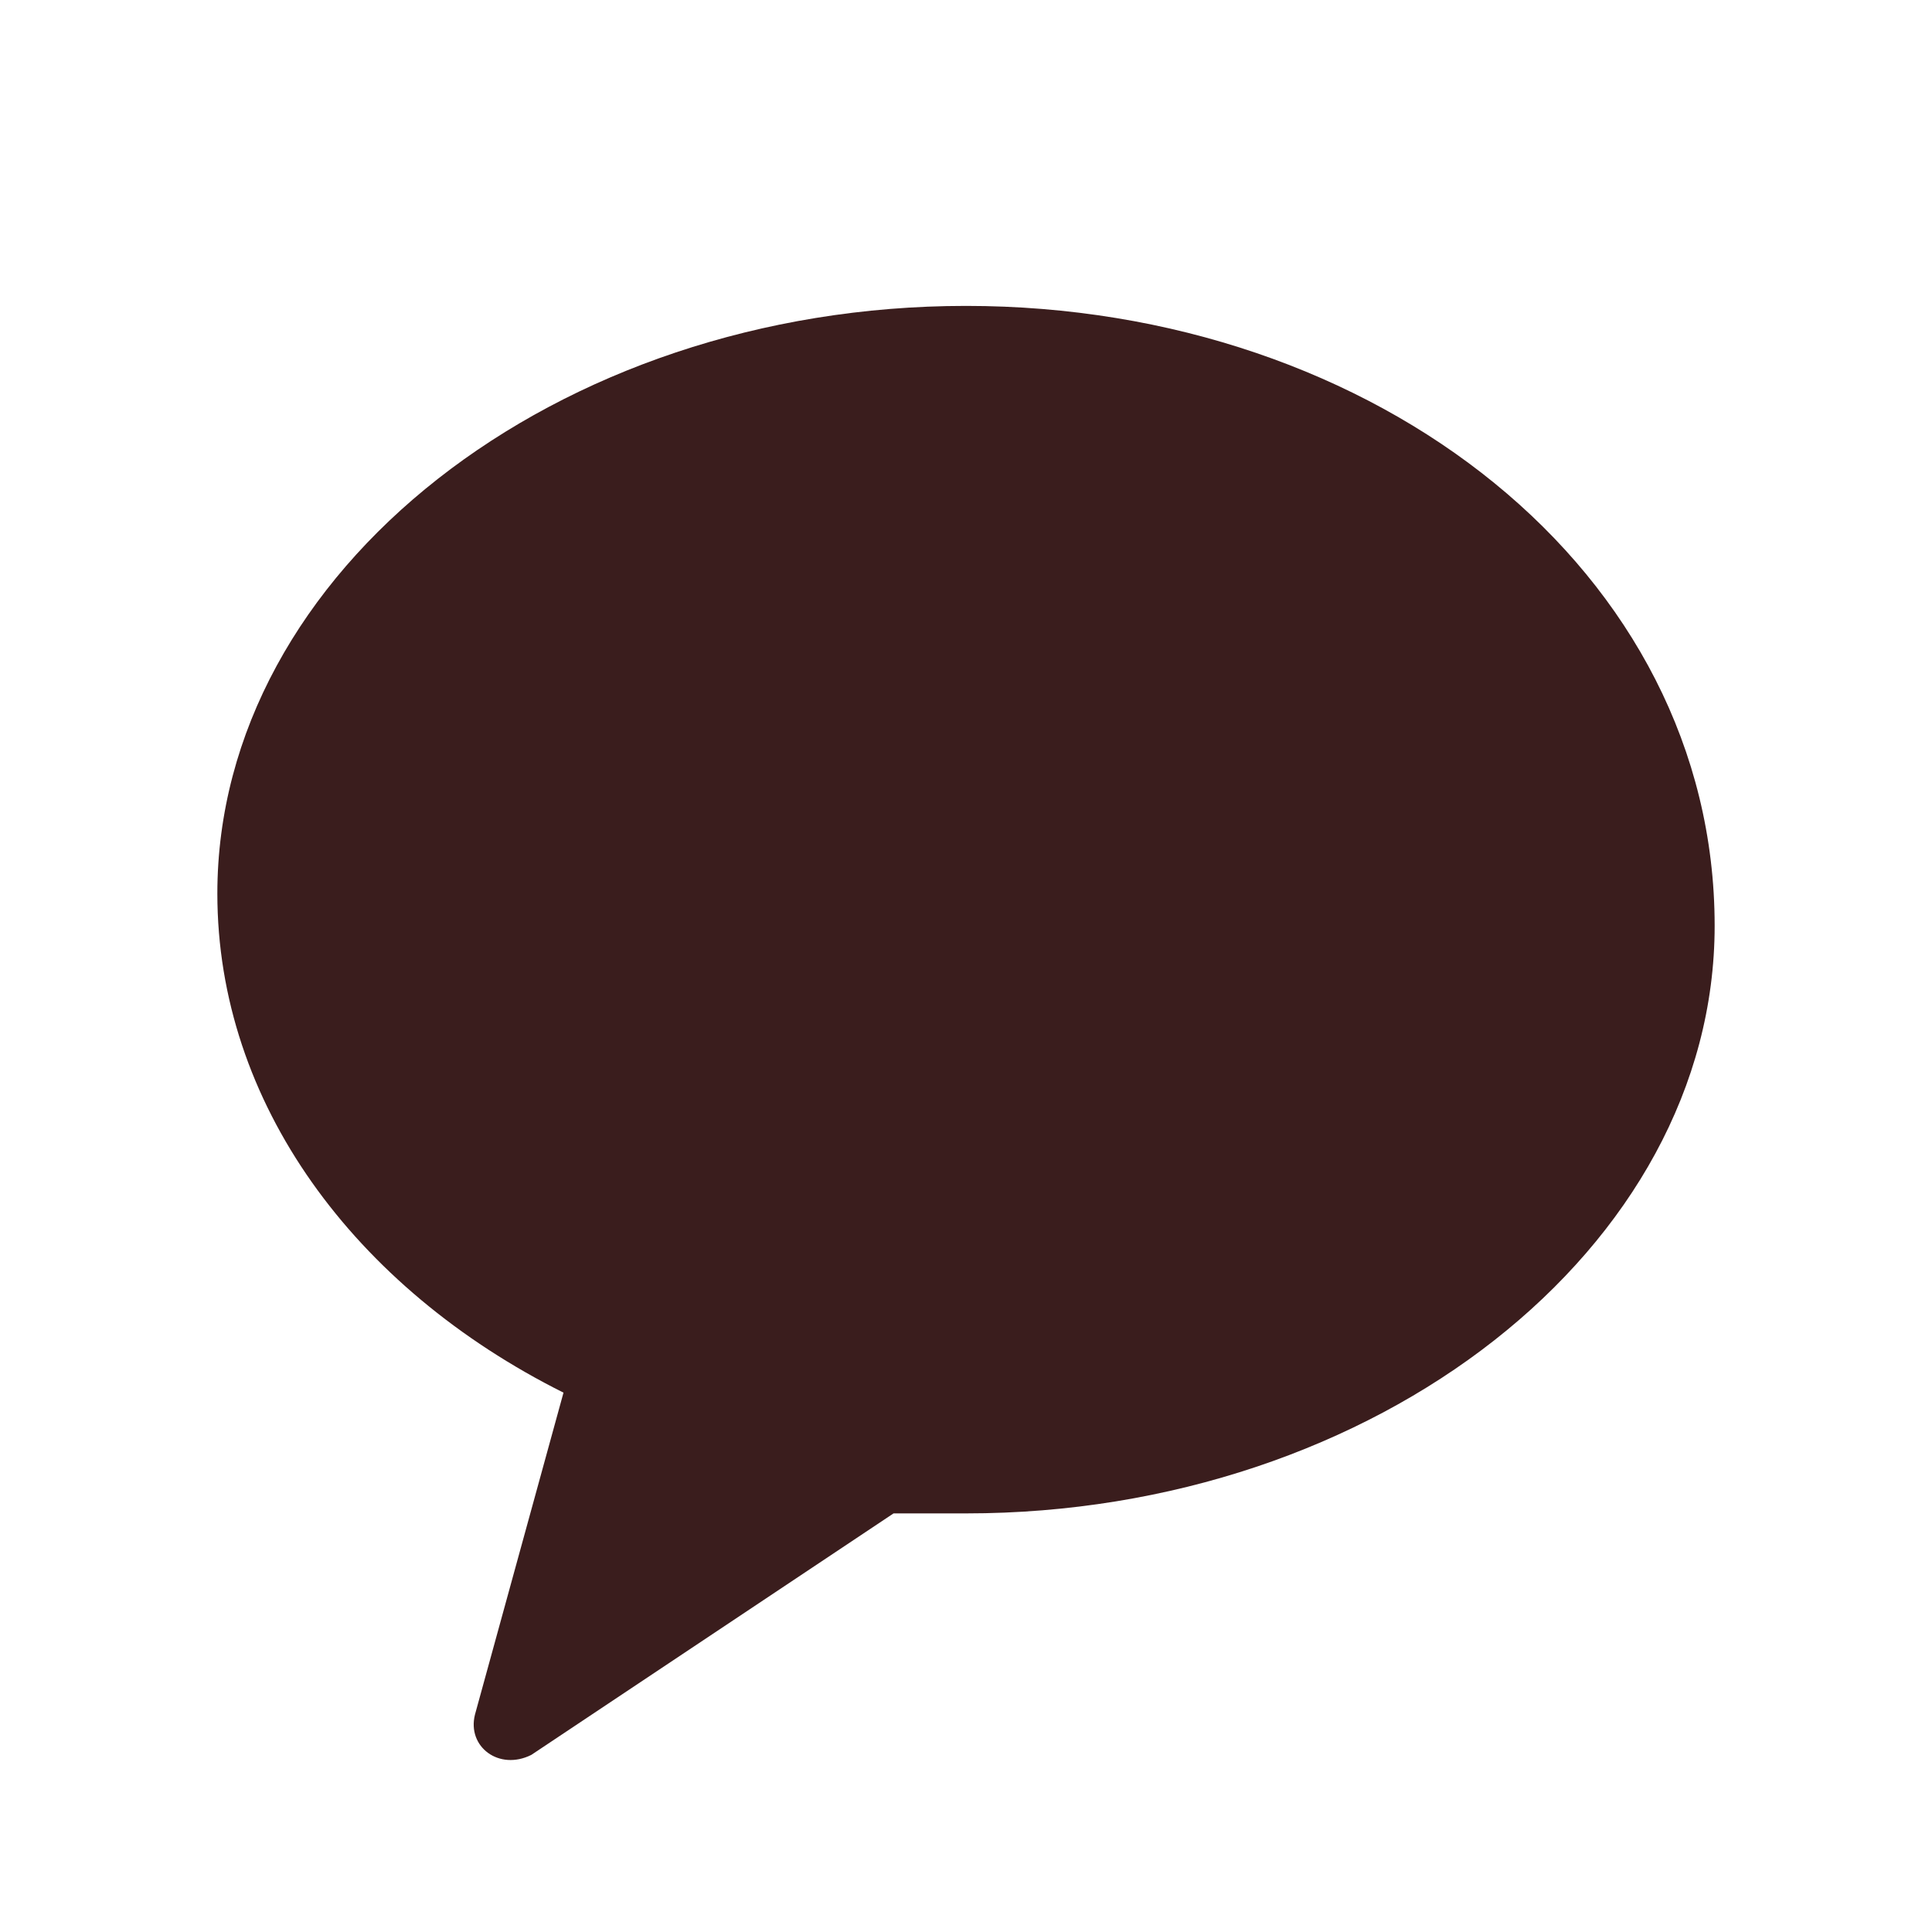 <svg xmlns="http://www.w3.org/2000/svg" viewBox="0 0 24 24">
  <path fill="#3A1D1D" d="M12,3.8c-5.1,0-9.3,3.3-9.3,7.3c0,2.6,1.7,4.9,4.3,6.2l-1.1,4c-0.1,0.4,0.3,0.7,0.7,0.5l4.5-3c0.3,0,0.6,0,0.9,0c5.1,0,9.3-3.3,9.3-7.3C21.3,7.1,17.1,3.8,12,3.8z"/>
</svg>